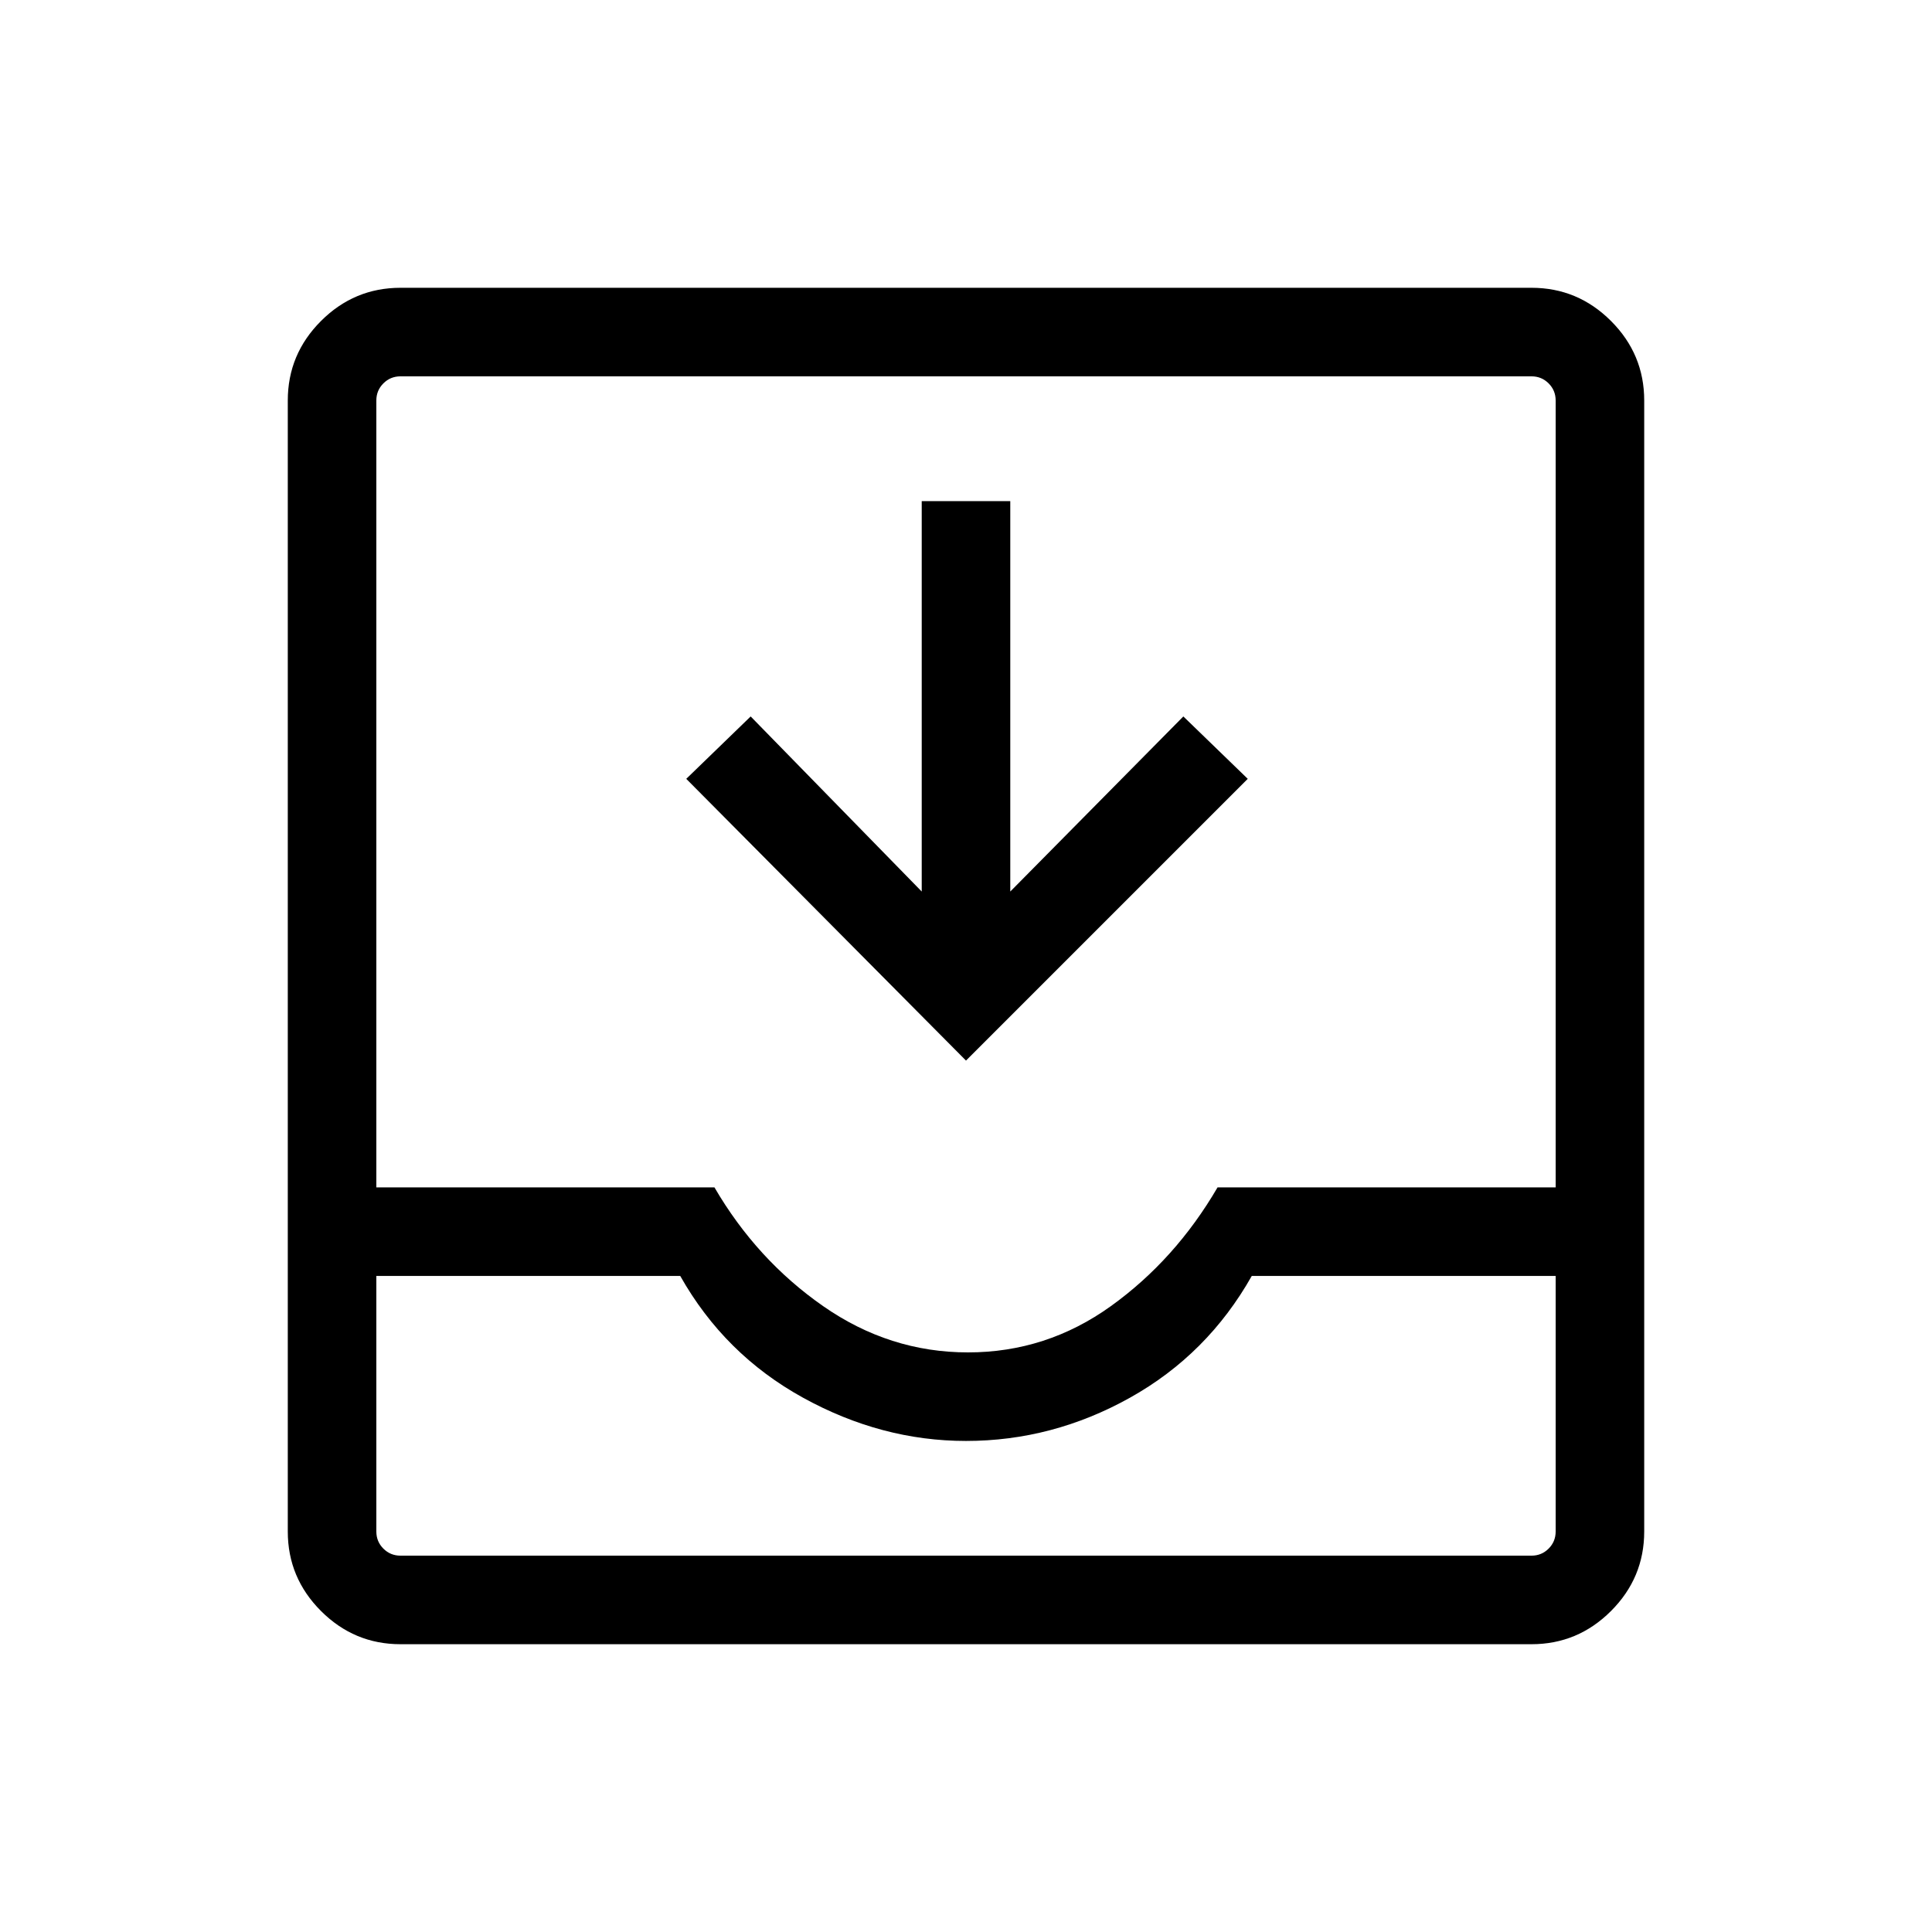 <svg xmlns="http://www.w3.org/2000/svg" height="48" width="48"><path d="M9.95 40.85Q8.8 40.85 7.975 40.025Q7.15 39.2 7.15 38.05V9.95Q7.15 8.8 7.975 7.975Q8.8 7.15 9.95 7.15H38.05Q39.2 7.15 40.025 7.975Q40.85 8.8 40.85 9.95V38.05Q40.85 39.2 40.025 40.025Q39.2 40.85 38.05 40.85ZM9.95 38.65H38.05Q38.3 38.65 38.475 38.475Q38.65 38.3 38.65 38.05V31.7H31.1Q30 33.65 28.075 34.725Q26.15 35.8 24 35.8Q21.9 35.8 19.95 34.725Q18 33.65 16.9 31.7H9.35V38.05Q9.35 38.3 9.525 38.475Q9.7 38.65 9.95 38.65ZM24.05 33.6Q26 33.6 27.6 32.45Q29.2 31.3 30.25 29.5H38.65V9.95Q38.65 9.7 38.475 9.525Q38.3 9.35 38.05 9.35H9.95Q9.7 9.35 9.525 9.525Q9.35 9.7 9.35 9.95V29.5H17.75Q18.8 31.3 20.45 32.45Q22.1 33.6 24.05 33.6ZM24 26.35 17.05 19.35 18.65 17.8 22.9 22.15V12.45H25.1V22.15L29.4 17.8L31 19.35ZM9.95 38.65Q9.7 38.65 9.525 38.65Q9.35 38.65 9.35 38.65H16.9Q18 38.65 19.925 38.65Q21.85 38.65 24 38.65Q26.15 38.65 28.075 38.65Q30 38.65 31.1 38.65H38.65Q38.65 38.65 38.475 38.65Q38.3 38.65 38.05 38.65Z"/></svg>